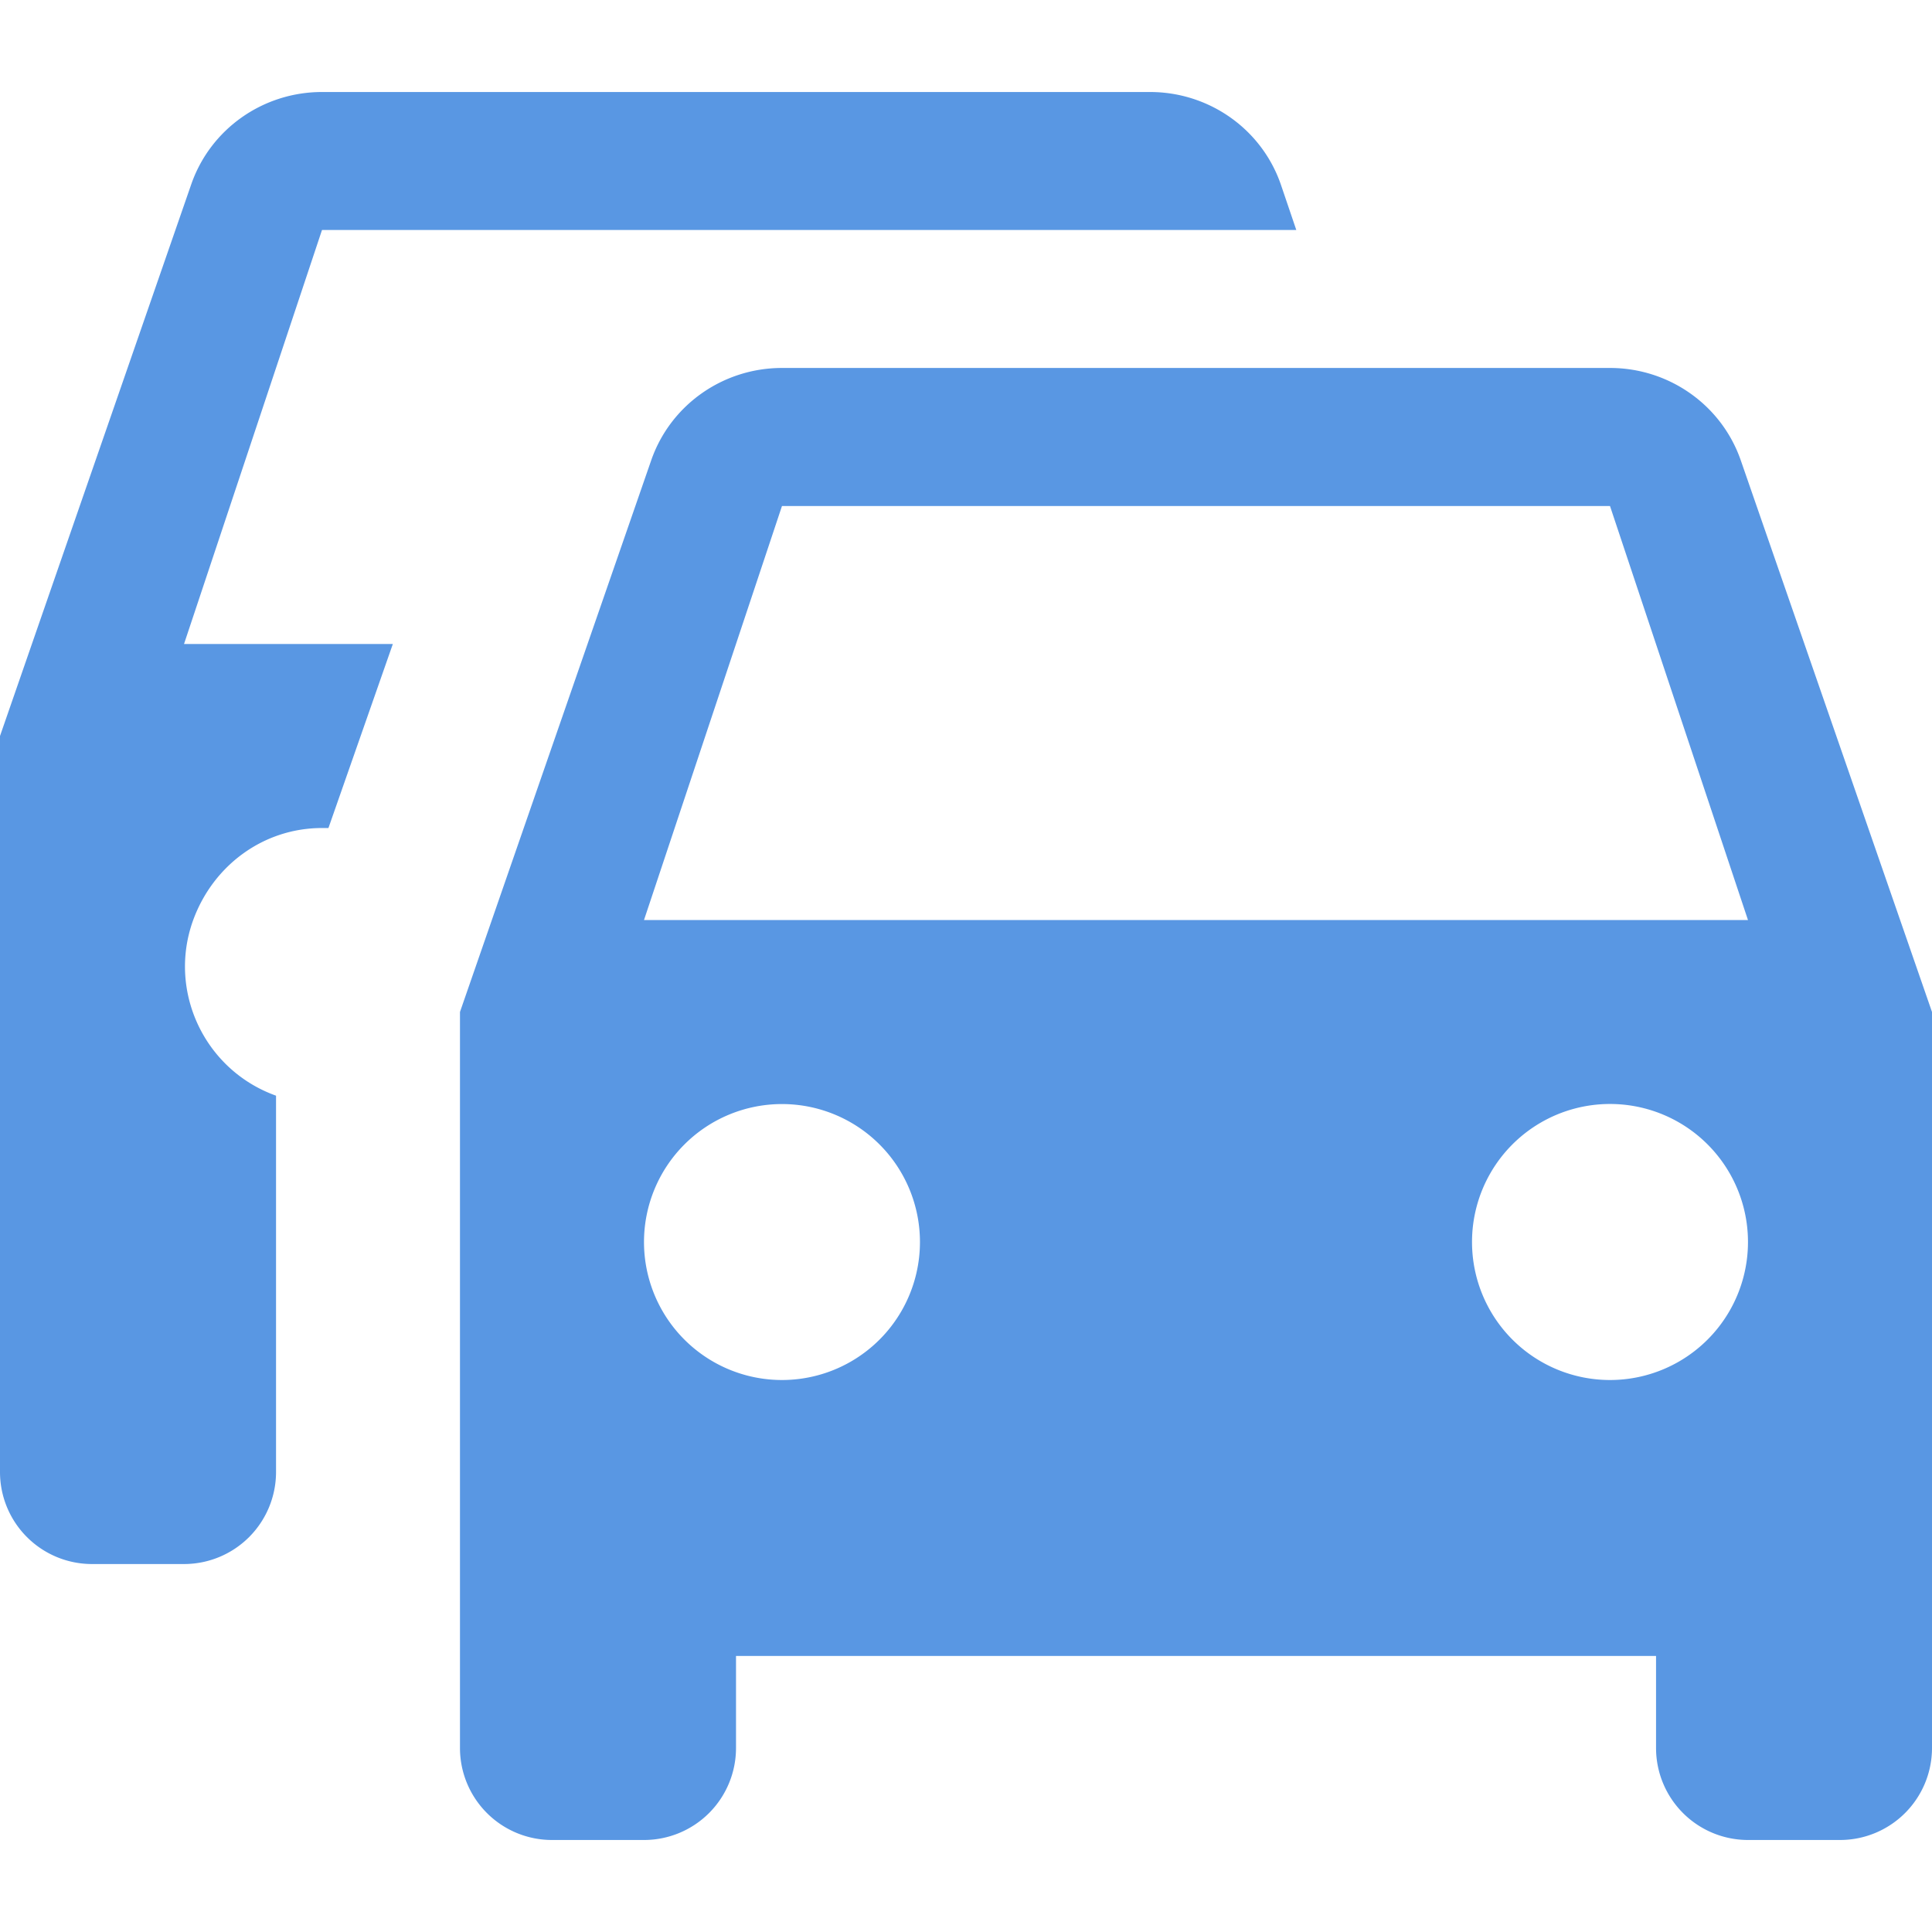<?xml version="1.0" encoding="UTF-8" standalone="no"?>
<svg
   xmlns:dc="http://purl.org/dc/elements/1.1/"
   xmlns:cc="http://creativecommons.org/ns#"
   xmlns:rdf="http://www.w3.org/1999/02/22-rdf-syntax-ns#"
   xmlns:svg="http://www.w3.org/2000/svg"
   xmlns="http://www.w3.org/2000/svg"
   xmlns:sodipodi="http://sodipodi.sourceforge.net/DTD/sodipodi-0.dtd"
   xmlns:inkscape="http://www.inkscape.org/namespaces/inkscape"
   inkscape:version="1.0 (4035a4fb49, 2020-05-01)"
   height="24"
   width="24"
   sodipodi:docname="list-auto-racing.svg"
   id="svg4"
   version="1.1"
   viewBox="1 2 24 24">
  <defs
     id="defs8" />
  <sodipodi:namedview
     inkscape:current-layer="svg4"
     inkscape:window-maximized="1"
     inkscape:window-y="-9"
     inkscape:window-x="-9"
     inkscape:cy="10.271107"
     inkscape:cx="12.381235"
     inkscape:zoom="18.756938"
     showgrid="false"
     id="namedview6"
     inkscape:window-height="1361"
     inkscape:window-width="3440"
     inkscape:pageshadow="2"
     inkscape:pageopacity="0"
     guidetolerance="10"
     gridtolerance="10"
     objecttolerance="10"
     borderopacity="1"
     bordercolor="#666666"
     pagecolor="#ffffff" />
  <path
     style="fill:#5997e3;fill-opacity:1;stroke-width:1.143"
     id="path2"
     fill="#5997e3ff"
     d="M 9,13.429 10.714,8.286 H 21 l 1.714,5.143 M 21,19.143 A 1.714,1.714 0 0 1 19.286,17.429 1.714,1.714 0 0 1 21,15.714 1.714,1.714 0 0 1 22.714,17.429 1.714,1.714 0 0 1 21,19.143 m -10.286,0 A 1.714,1.714 0 0 1 9,17.429 a 1.714,1.714 0 0 1 1.714,-1.714 1.714,1.714 0 0 1 1.714,1.714 1.714,1.714 0 0 1 -1.714,1.714 M 22.623,7.714 C 22.383,7.029 21.731,6.571 21,6.571 H 10.714 c -0.731,0 -1.383,0.457 -1.623,1.143 L 6.714,14.571 v 9.143 a 1.143,1.143 0 0 0 1.143,1.143 H 9 a 1.143,1.143 0 0 0 1.143,-1.143 v -1.143 h 11.429 v 1.143 a 1.143,1.143 0 0 0 1.143,1.143 h 1.143 A 1.143,1.143 0 0 0 25,23.714 V 14.571 L 22.623,7.714 M 16.909,4.286 C 16.669,3.6 16.017,3.143 15.286,3.143 H 5 c -0.731,0 -1.383,0.457 -1.623,1.143 L 1,11.143 v 9.143 a 1.143,1.143 0 0 0 1.143,1.143 H 3.286 A 1.143,1.143 0 0 0 4.429,20.286 V 15.611 C 3.537,15.291 3.08,14.309 3.4,13.429 3.651,12.743 4.28,12.286 5,12.286 H 5.08 L 5.88,10 H 3.286 L 5,4.857 h 12.103 z" />
</svg>
